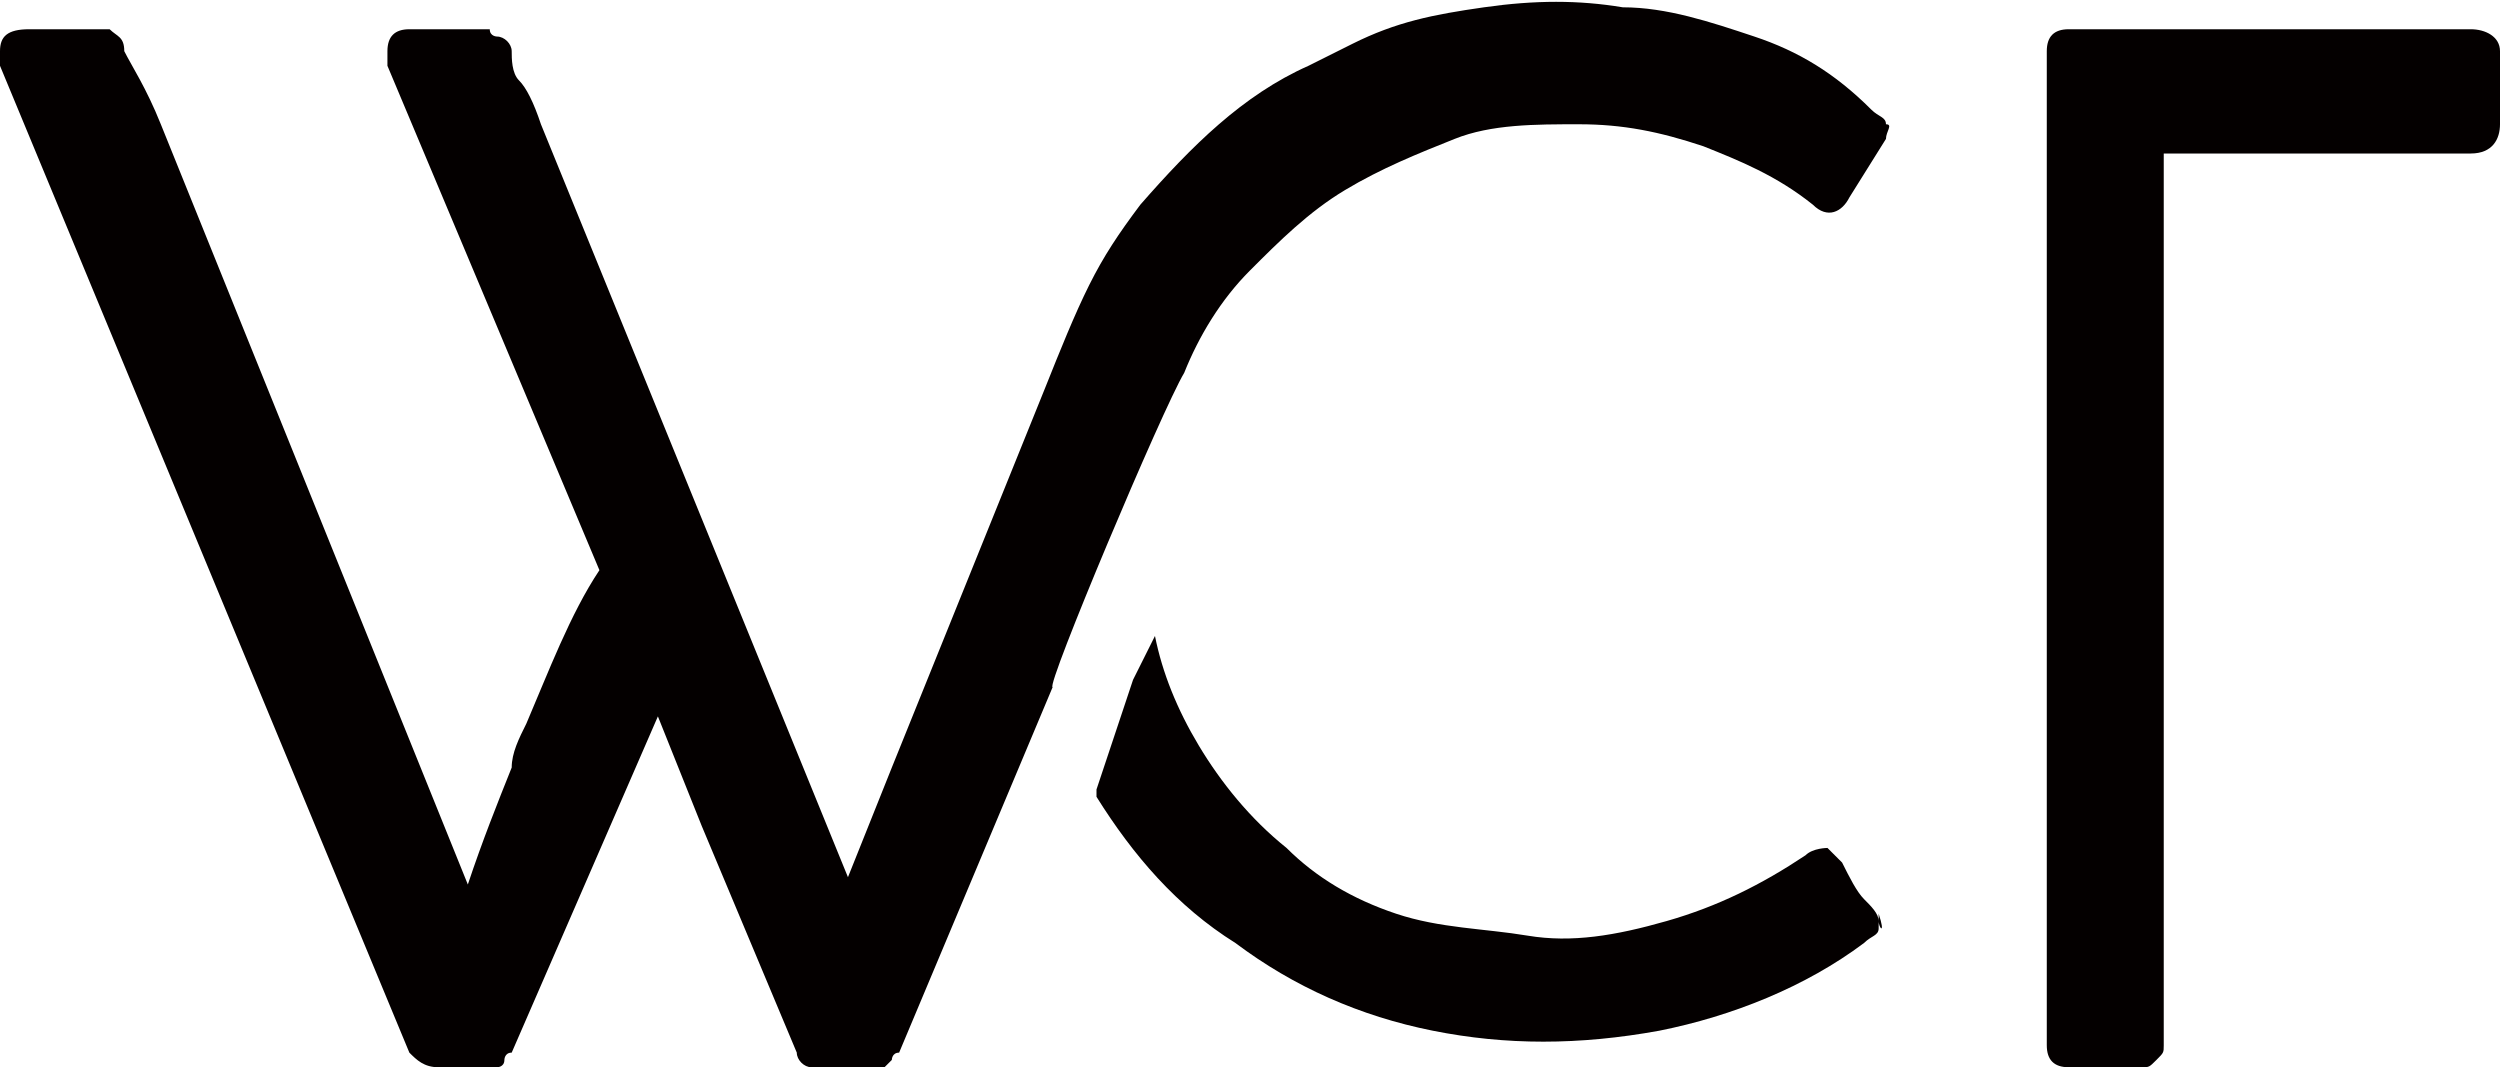 <?xml version="1.0" encoding="utf-8"?>
<!-- Generator: Adobe Illustrator 27.1.1, SVG Export Plug-In . SVG Version: 6.00 Build 0)  -->
<svg version="1.1" id="_레이어_1" xmlns="http://www.w3.org/2000/svg" xmlns:xlink="http://www.w3.org/1999/xlink" x="0px"
	 y="0px" viewBox="0 0 34.2 14.6" style="enable-background:new 0 0 34.2 14.6;" xml:space="preserve">
<style type="text/css">
	.st0{fill:#040000;}
</style>
<g>
	<path class="st0" d="M34.2,0.7v1c0,0.2-0.1,0.4-0.4,0.4h-4.2v12.2c0,0.1,0,0.1-0.1,0.2s-0.1,0.1-0.2,0.1h-1c-0.2,0-0.3-0.1-0.3-0.3
		V0.7c0-0.2,0.1-0.3,0.3-0.3h5.5C34,0.4,34.2,0.5,34.2,0.7L34.2,0.7z"/>
	<g>
		<path class="st0" d="M16.2,5.1c0.2-0.5,0.5-1,0.9-1.4c0.4-0.4,0.8-0.8,1.3-1.1c0.5-0.3,1-0.5,1.5-0.7s1.1-0.2,1.7-0.2
			c0.6,0,1.1,0.1,1.7,0.3c0.5,0.2,1,0.4,1.5,0.8c0.2,0.2,0.4,0.1,0.5-0.1l0.5-0.8c0-0.1,0.1-0.2,0-0.2c0-0.1-0.1-0.1-0.2-0.2
			C25.1,1,24.6,0.7,24,0.5s-1.2-0.4-1.8-0.4c-0.6-0.1-1.2-0.1-1.9,0s-1.2,0.2-1.8,0.5c-0.2,0.1-0.4,0.2-0.6,0.3
			C17,1.3,16.3,2,15.6,2.8c-0.3,0.4-0.5,0.7-0.7,1.1c-0.2,0.4-0.4,0.9-0.6,1.4l-2.1,5.2L11.6,12L7.4,1.7C7.3,1.4,7.2,1.2,7.1,1.1
			S7,0.8,7,0.7S6.9,0.5,6.8,0.5c0,0-0.1,0-0.1-0.1c0,0-0.1,0-0.1,0h-1c-0.2,0-0.3,0.1-0.3,0.3c0,0,0,0.1,0,0.2l2.9,6.9
			C7.8,8.4,7.5,9.2,7.2,9.9c-0.1,0.2-0.2,0.4-0.2,0.6c-0.2,0.5-0.4,1-0.6,1.6L2.2,1.7C2,1.2,1.8,0.9,1.7,0.7
			C1.7,0.5,1.6,0.5,1.5,0.4c0,0-0.1,0-0.1,0h-1C0.1,0.4,0,0.5,0,0.7c0,0.1,0,0.1,0,0.2l5.6,13.5c0.1,0.1,0.2,0.2,0.4,0.2h0.6
			c0.1,0,0.2,0,0.2,0c0,0,0.1,0,0.1-0.1c0,0,0-0.1,0.1-0.1L9,9.8l0.6,1.5l1.3,3.1c0,0.1,0.1,0.2,0.2,0.2c0,0,0.1,0,0.2,0h0.6
			c0.1,0,0.2,0,0.2,0c0,0,0,0,0.1-0.1c0,0,0-0.1,0.1-0.1l2.1-5C14.3,9.4,15.9,5.6,16.2,5.1L16.2,5.1z"/>
		<path class="st0" d="M25.7,12.6c0-0.1-0.1-0.2-0.2-0.3c-0.1-0.1-0.2-0.3-0.3-0.5c-0.1-0.1-0.2-0.2-0.2-0.2s-0.2,0-0.3,0.1
			c-0.6,0.4-1.2,0.7-1.9,0.9s-1.3,0.3-1.9,0.2s-1.2-0.1-1.8-0.3c-0.6-0.2-1.1-0.5-1.5-0.9c-0.5-0.4-0.9-0.9-1.2-1.4
			c-0.3-0.5-0.5-1-0.6-1.5l-0.3,0.6L15,10.8c0,0,0,0,0,0.1l0,0c0,0,0,0,0,0c0,0,0,0,0,0c0,0,0,0,0,0c0,0,0,0,0,0c0,0,0,0,0,0l0,0
			l0,0c0.5,0.8,1.1,1.5,1.9,2c0.8,0.6,1.7,1,2.7,1.2c1,0.2,2,0.2,3.1,0c1-0.2,2-0.6,2.8-1.2c0.1-0.1,0.2-0.1,0.2-0.2
			c0-0.1,0-0.1,0-0.2C25.8,12.8,25.7,12.7,25.7,12.6L25.7,12.6z"/>
	</g>
</g>
</svg>
